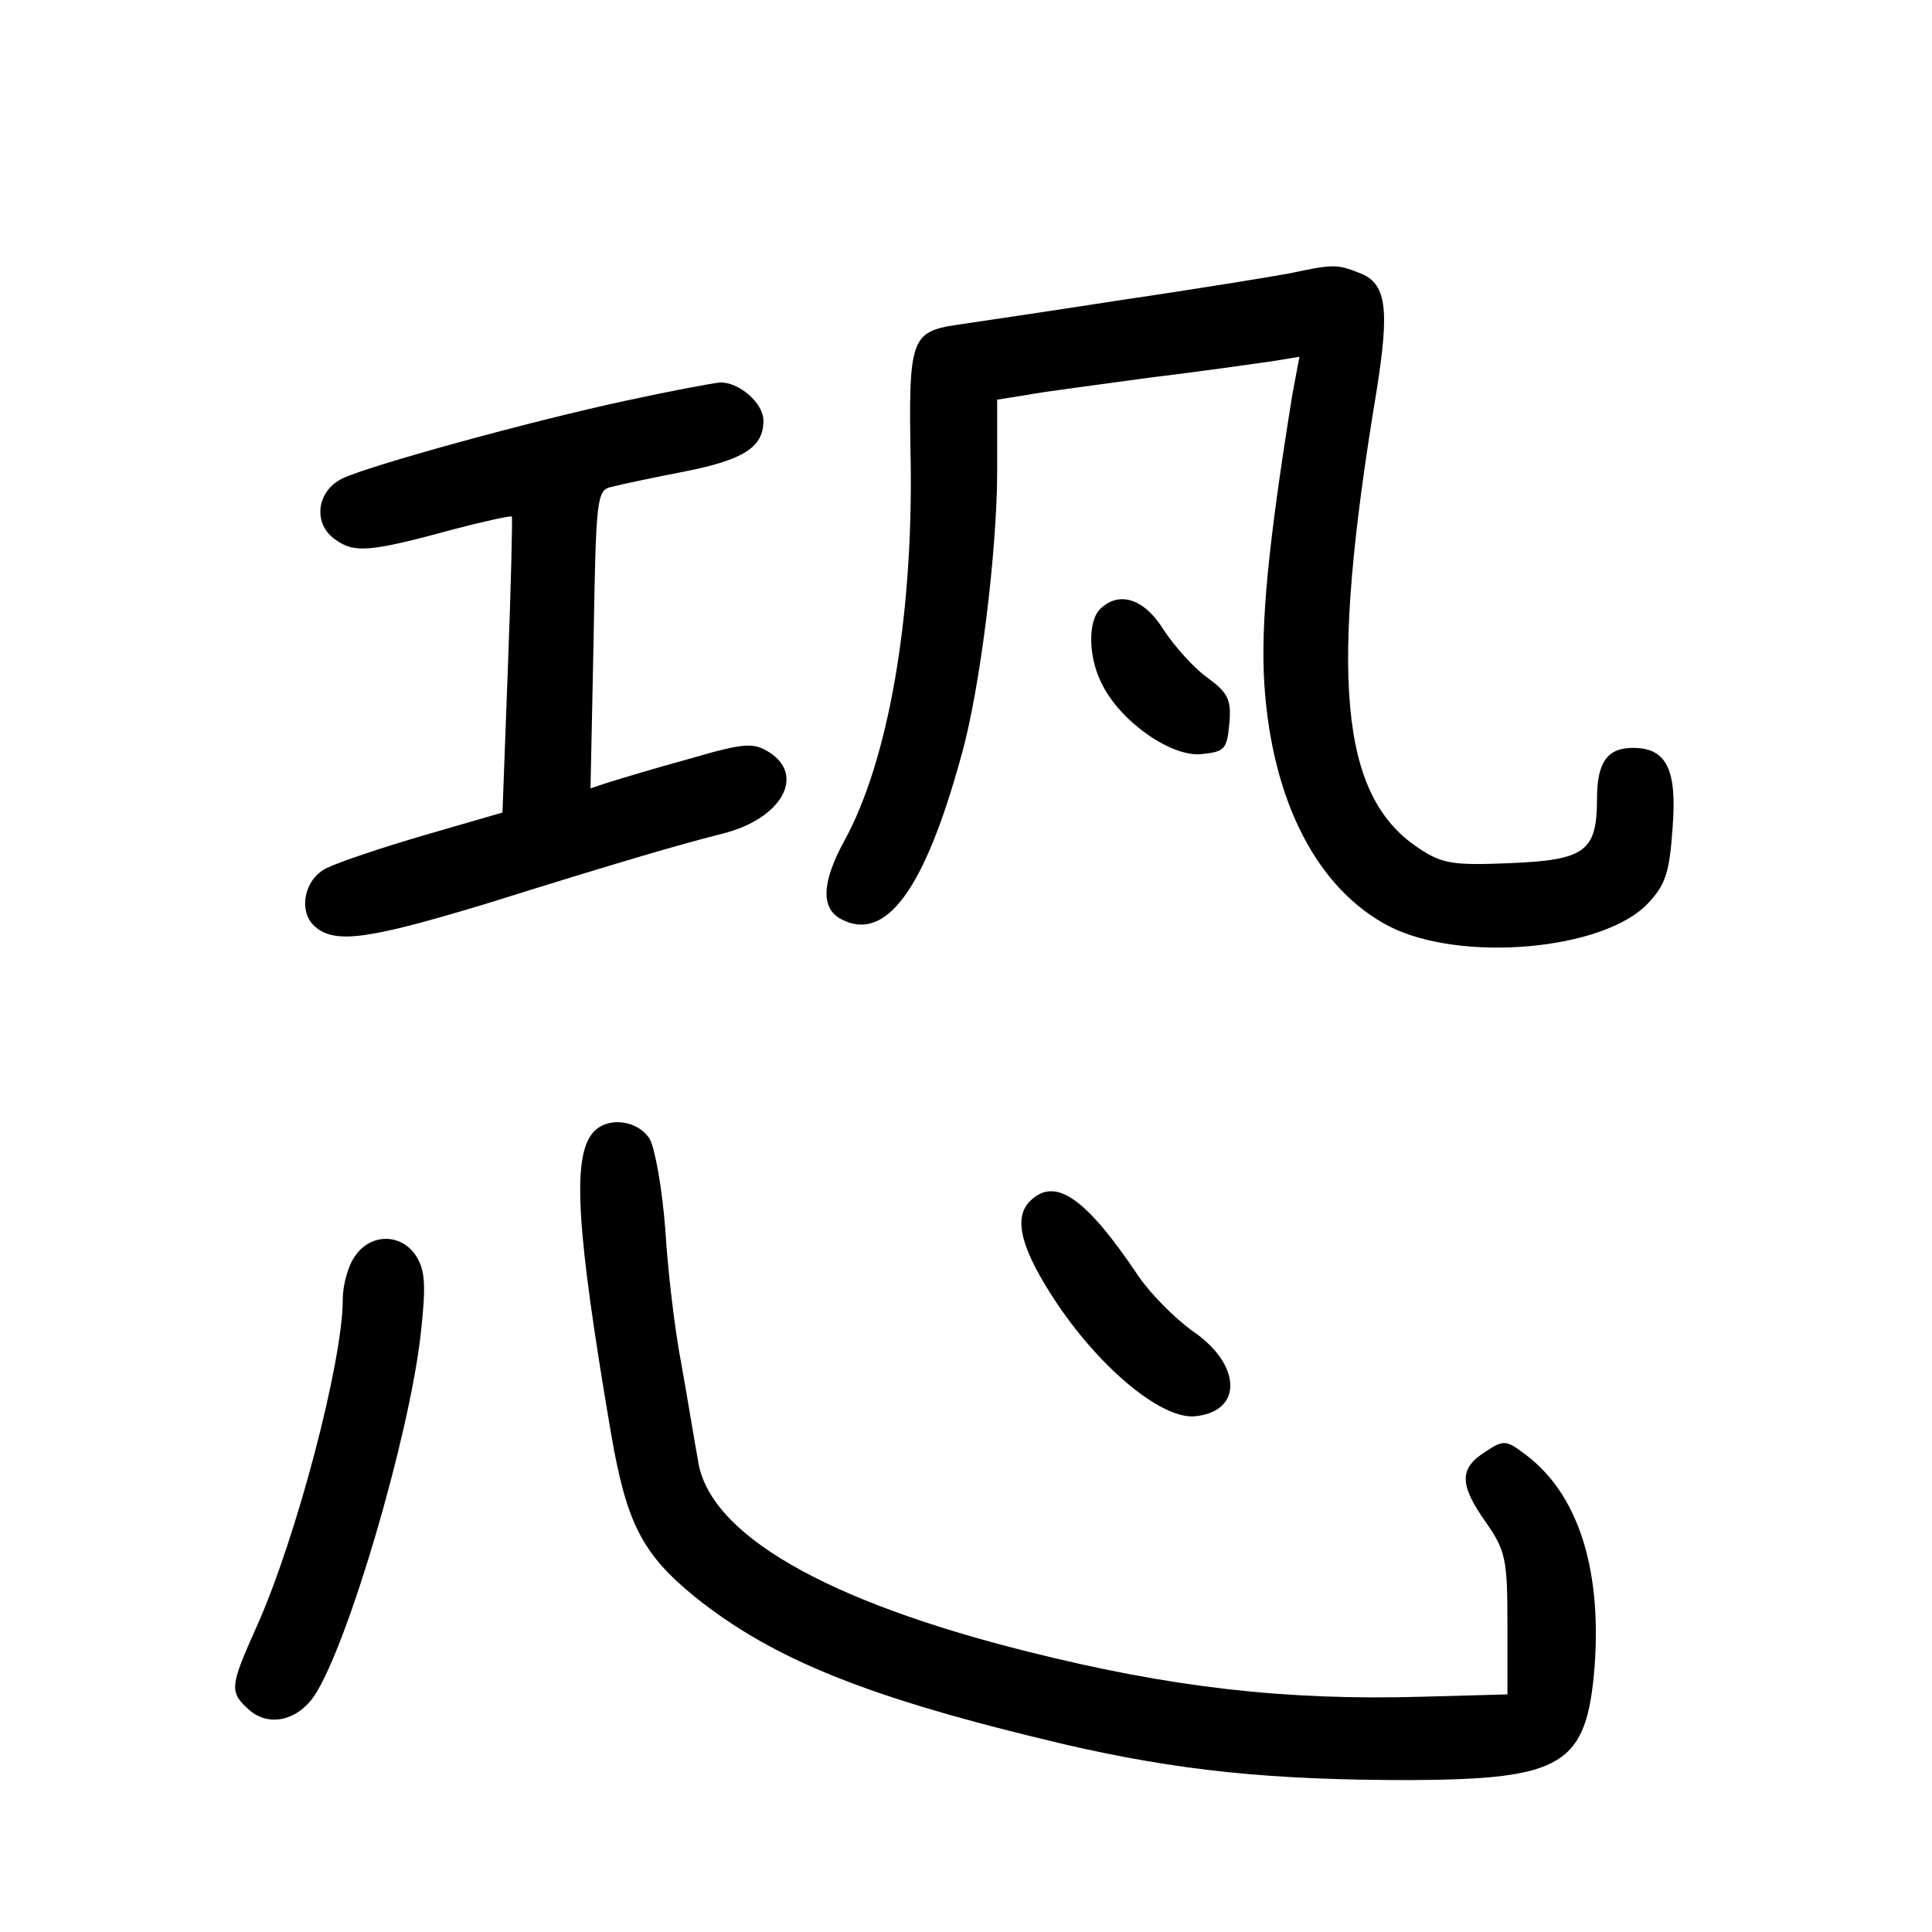 <?xml version="1.0" standalone="no"?>
<!DOCTYPE svg PUBLIC "-//W3C//DTD SVG 20010904//EN"
 "http://www.w3.org/TR/2001/REC-SVG-20010904/DTD/svg10.dtd">
<svg version="1.0" xmlns="http://www.w3.org/2000/svg"
 width="248pt" height="248pt" viewBox="0 0 248 248"
 preserveAspectRatio="xMidYMid meet">
<g transform="translate(0,248) scale(0.1,-0.1)"
fill="#000000" stroke="none">
<path d="M1655 2129 c-22 -4 -119 -20 -215 -34 -96 -15 -192 -29 -212 -32 -59
-9 -62 -18 -59 -176 3 -201 -29 -384 -85 -486 -29 -53 -31 -87 -4 -101 57 -30
107 38 154 210 24 84 46 263 46 365 l0 92 38 6 c20 4 91 13 156 22 66 8 136
18 157 21 l37 6 -9 -48 c-31 -192 -41 -294 -36 -373 10 -150 68 -262 160 -310
92 -47 275 -31 332 29 23 24 28 40 32 97 6 76 -8 103 -51 103 -33 0 -46 -19
-46 -65 0 -68 -15 -79 -112 -83 -73 -3 -87 -1 -118 20 -100 67 -114 219 -53
586 17 107 13 139 -23 152 -28 11 -33 11 -89 -1z"/>
<path d="M805 1966 c-126 -27 -332 -84 -365 -100 -34 -16 -39 -59 -9 -79 24
-17 43 -16 153 14 38 10 71 17 73 16 1 -2 -1 -88 -5 -192 l-7 -188 -100 -29
c-55 -16 -111 -35 -125 -42 -30 -14 -38 -57 -15 -76 26 -22 70 -15 216 29 179
56 255 78 307 91 75 19 106 74 60 104 -21 13 -31 13 -103 -8 -44 -12 -90 -26
-103 -30 l-24 -8 4 192 c3 181 4 191 23 195 11 3 54 12 95 20 75 15 100 31
100 65 0 23 -32 50 -56 49 -10 -1 -64 -11 -119 -23z"/>
<path d="M1412 1698 c-16 -16 -15 -63 3 -97 24 -48 89 -93 127 -89 30 3 33 6
36 39 3 31 -2 40 -28 59 -17 12 -42 40 -56 61 -25 41 -58 51 -82 27z"/>
<path d="M761 1026 c-27 -32 -21 -125 23 -384 20 -117 40 -156 107 -211 102
-82 225 -131 475 -190 147 -34 264 -46 444 -46 197 1 227 19 237 147 9 126
-22 221 -89 271 -25 19 -28 19 -52 3 -33 -21 -33 -42 2 -91 25 -36 27 -48 27
-130 l0 -90 -110 -3 c-176 -5 -323 12 -506 58 -260 65 -409 151 -423 245 -4
22 -13 77 -21 122 -9 46 -18 124 -21 175 -4 52 -13 103 -20 116 -16 25 -55 29
-73 8z"/>
<path d="M1322 938 c-22 -22 -11 -63 36 -133 57 -84 134 -147 176 -143 62 6
60 67 -4 110 -22 16 -52 46 -68 69 -69 103 -108 129 -140 97z"/>
<path d="M456 868 c-9 -12 -16 -37 -16 -56 0 -80 -60 -308 -111 -421 -34 -76
-35 -83 -9 -106 25 -22 62 -14 84 19 43 66 121 331 136 463 7 63 6 82 -6 101
-19 29 -58 29 -78 0z"/>
</g>
</svg>
